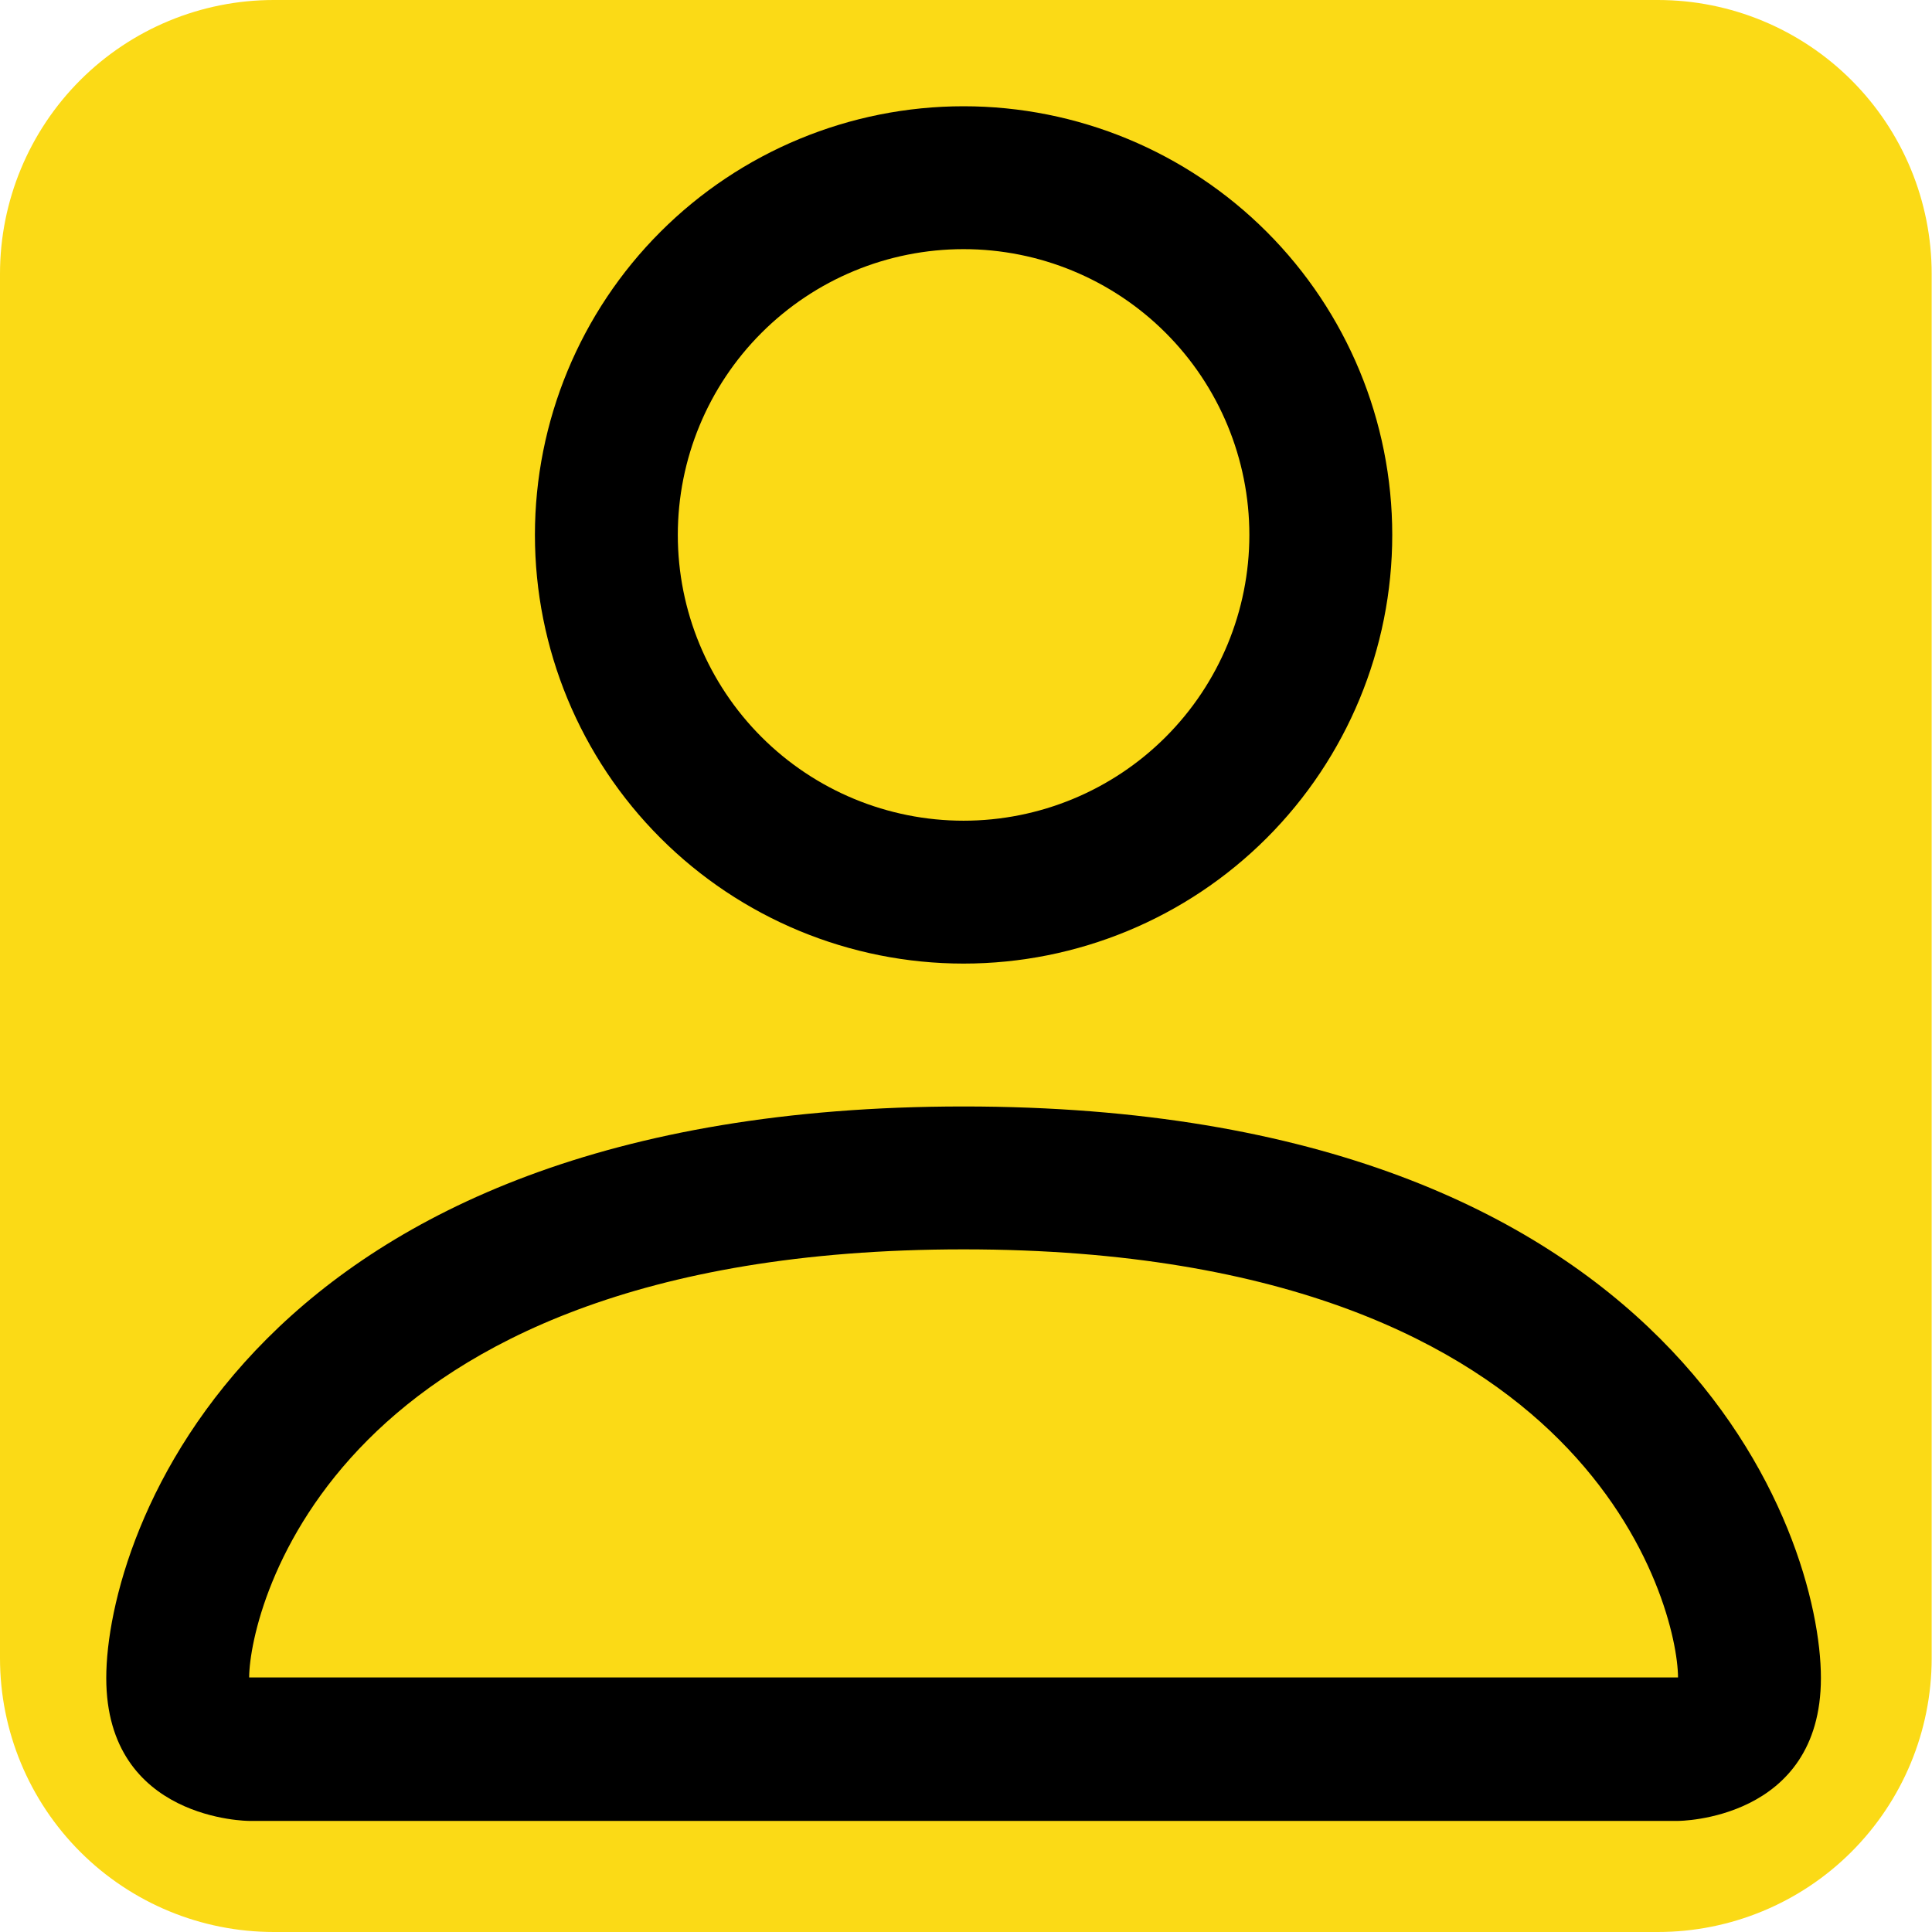 <svg width="400" height="400" viewBox="0 0 400 400" fill="none" xmlns="http://www.w3.org/2000/svg">
<path d="M399.933 56.72V343.387C399.912 358.413 393.927 372.817 383.293 383.433C372.66 394.048 358.247 400.007 343.223 400H56.657C41.633 399.993 27.226 394.02 16.602 383.395C5.979 372.769 0.007 358.36 0 343.333V56.667C0.007 41.64 5.979 27.231 16.602 16.605C27.226 5.98 41.633 0.007 56.657 0H343.276C358.309 0.011 372.721 5.992 383.346 16.628C393.971 27.264 399.937 41.685 399.933 56.72Z" fill="#FBDA16"/>
<path d="M199.5 199.5C223.038 199.5 245.612 190.15 262.256 173.506C278.9 156.862 288.25 134.288 288.25 110.75C288.25 87.212 278.9 64.638 262.256 47.994C245.612 31.35 223.038 22 199.5 22C175.962 22 153.388 31.35 136.744 47.994C120.1 64.638 110.75 87.212 110.75 110.75C110.75 134.288 120.1 156.862 136.744 173.506C153.388 190.15 175.962 199.5 199.5 199.5ZM258.667 110.75C258.667 126.442 252.433 141.491 241.337 152.587C230.241 163.683 215.192 169.917 199.5 169.917C183.808 169.917 168.759 163.683 157.663 152.587C146.567 141.491 140.333 126.442 140.333 110.75C140.333 95.058 146.567 80.009 157.663 68.913C168.759 57.817 183.808 51.583 199.5 51.583C215.192 51.583 230.241 57.817 241.337 68.913C252.433 80.009 258.667 95.058 258.667 110.75ZM377 347.417C377 377 347.417 377 347.417 377H51.583C51.583 377 22 377 22 347.417C22 317.833 51.583 229.083 199.5 229.083C347.417 229.083 377 317.833 377 347.417ZM347.417 347.298C347.387 340.021 342.861 318.129 322.803 298.072C303.515 278.783 267.216 258.667 199.5 258.667C131.754 258.667 95.485 278.783 76.197 298.072C56.139 318.129 51.642 340.021 51.583 347.298H347.417Z" fill="black"/>
</svg>
